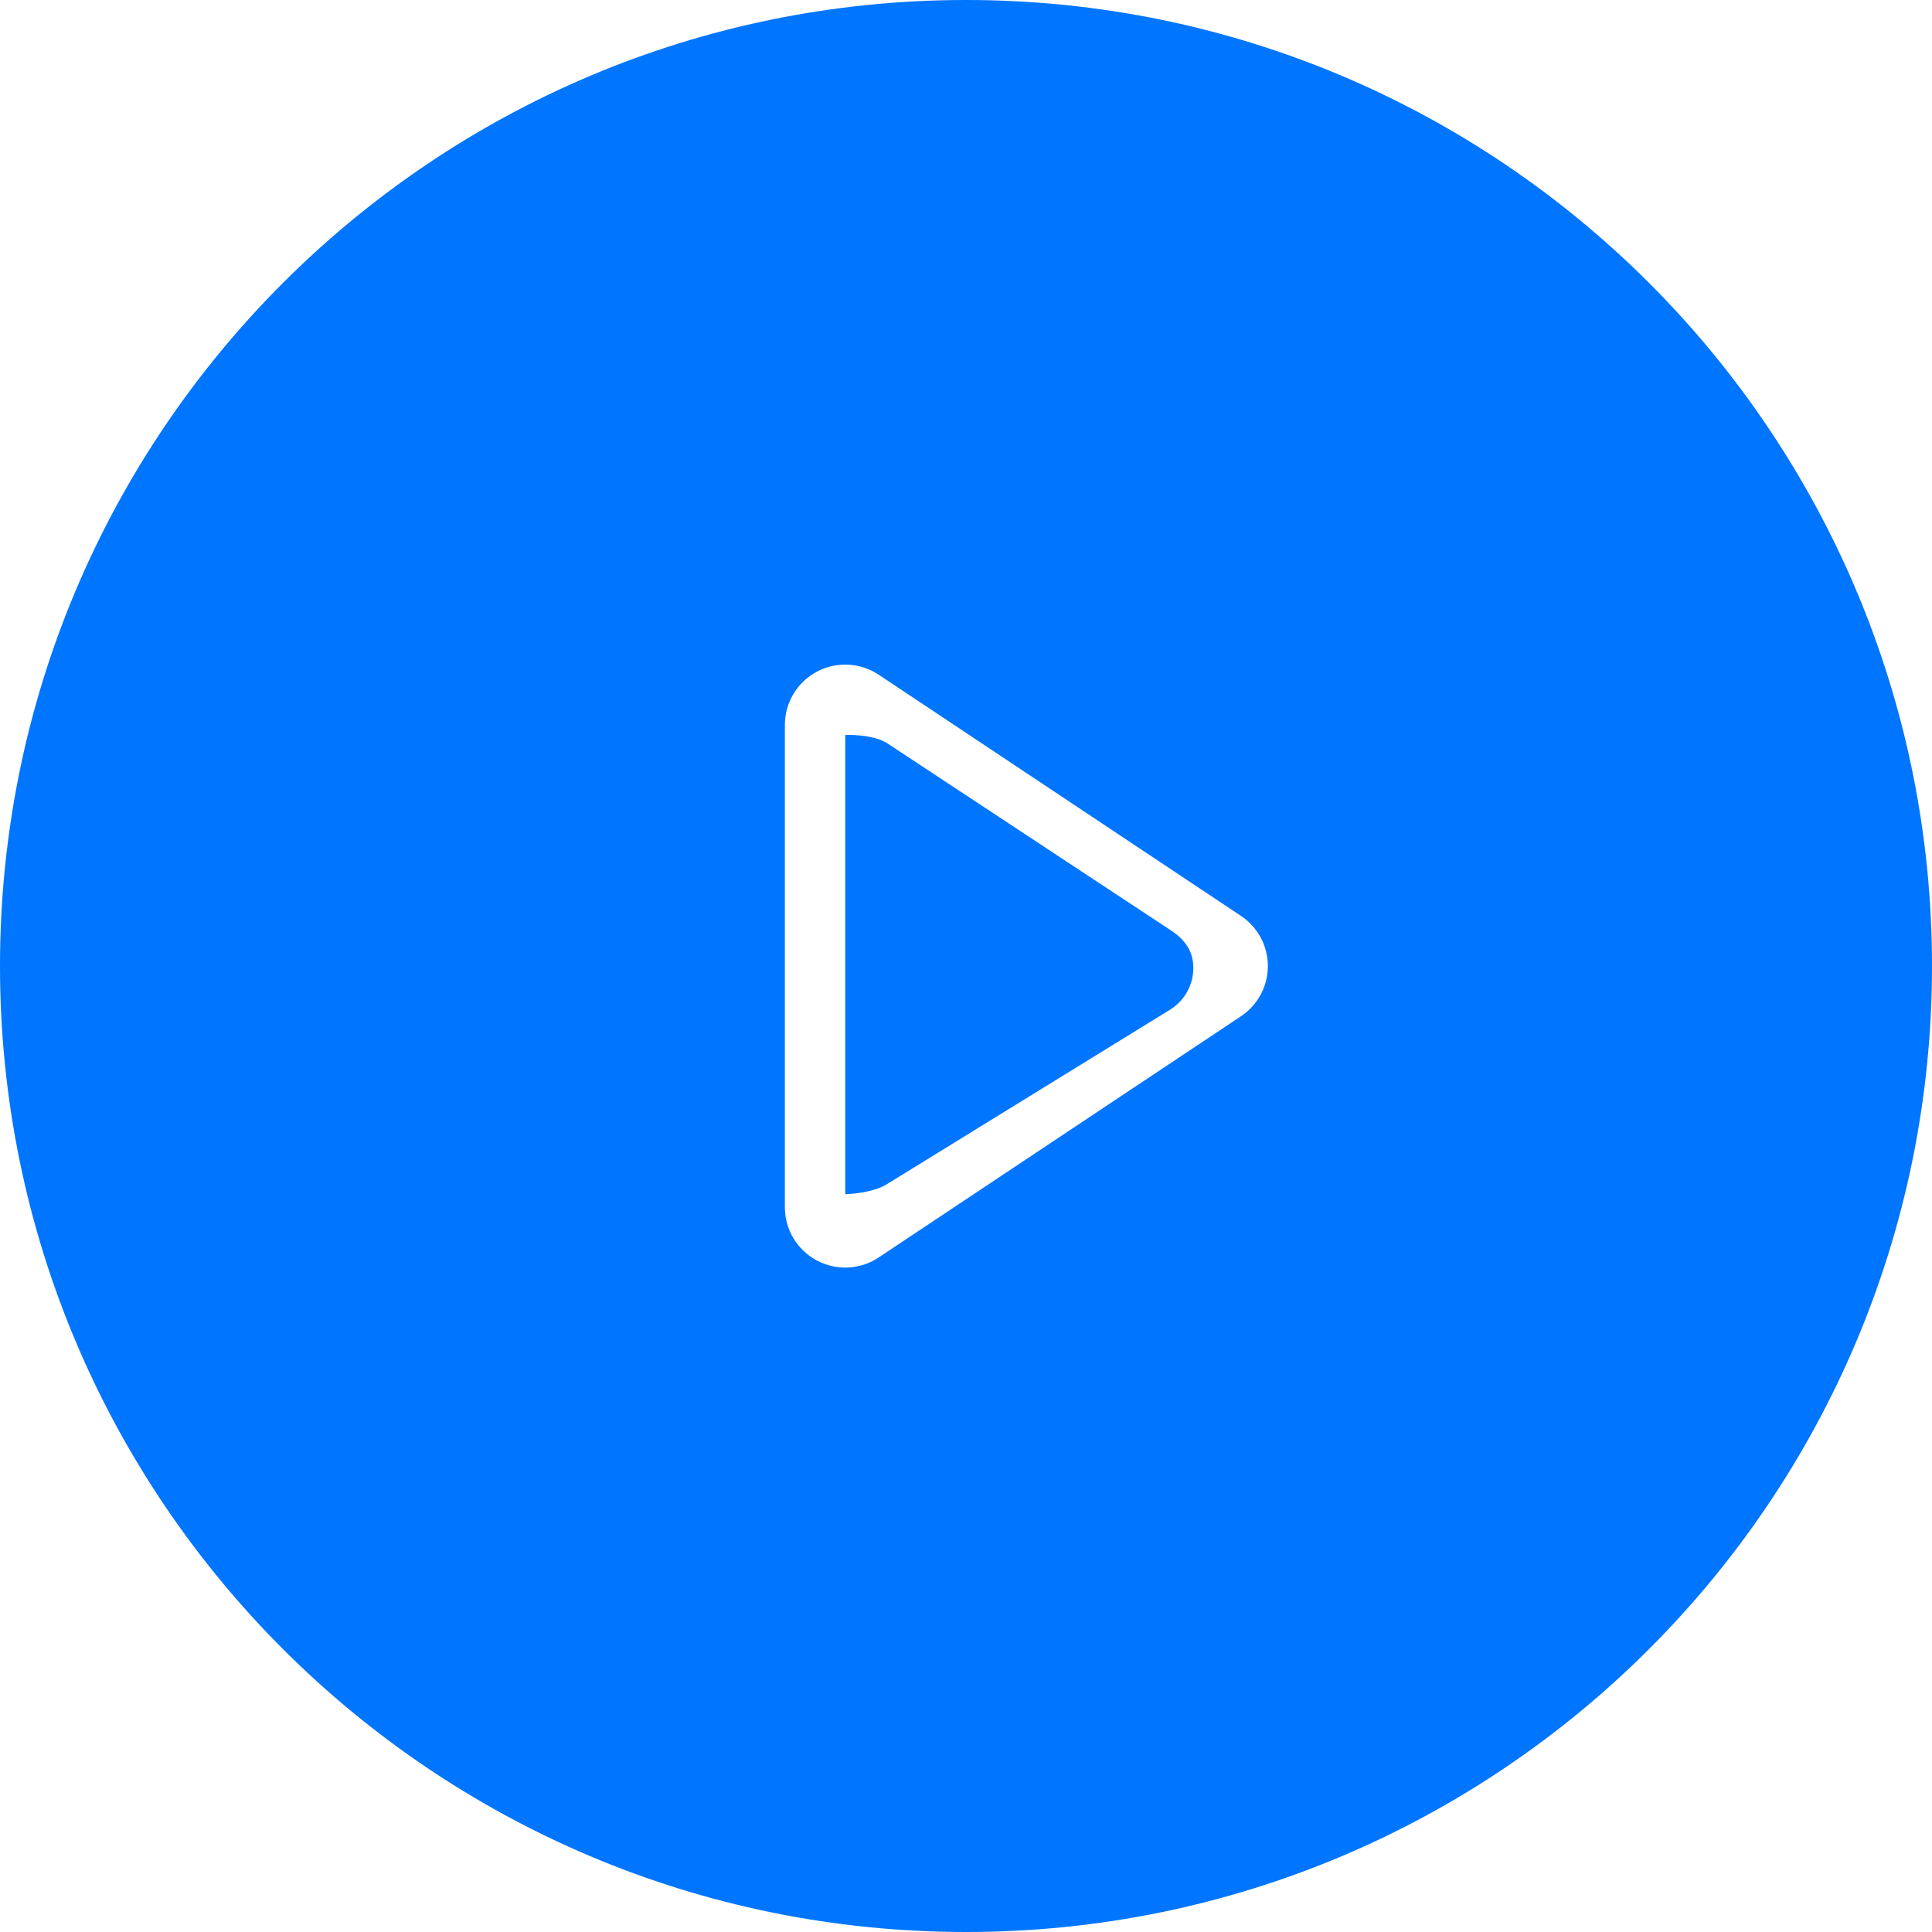 <?xml version="1.0" encoding="iso-8859-1"?>
<!-- Generator: Adobe Illustrator 16.0.0, SVG Export Plug-In . SVG Version: 6.00 Build 0)  -->
<!DOCTYPE svg PUBLIC "-//W3C//DTD SVG 1.1//EN" "http://www.w3.org/Graphics/SVG/1.1/DTD/svg11.dtd">
<svg version="1.1" id="Capa_1" xmlns="http://www.w3.org/2000/svg" xmlns:xlink="http://www.w3.org/1999/xlink" x="0px" y="0px"
	 width="35px" height="35px" viewBox="0 0 64 64" style="enable-background:new 0 0 64 64;" xml:space="preserve">
<g>
	<g>
		<g id="circle_18_">
			<g>
				<path fill="#0075ff" d="M38.8,30.828l-9.389-6.193C28.907,24.302,28,24.348,28,24.348s0,1.056,0,1.659v12.019c0,0.604,0,1.533,0,1.533
					s0.907-0.016,1.411-0.351l9.389-5.786c0.457-0.303,0.731-0.812,0.731-1.359C39.531,31.516,39.257,31.131,38.8,30.828z M32,0
					C14.327,0,0,14.327,0,32s14.327,32,32,32s32-14.327,32-32S49.673,0,32,0z M41.109,33.665l-12,7.989
					c-0.613,0.41-1.402,0.447-2.053,0.1C26.406,41.405,26,40.73,26,39.993v-15.98c0-0.737,0.406-1.414,1.057-1.761
					c0.65-0.348,1.439-0.309,2.053,0.1l12,7.989C41.666,30.712,42,31.335,42,32.003C42,32.67,41.666,33.294,41.109,33.665z"/>
			</g>
		</g>
	</g>
</g>
<g>
</g>
<g>
</g>
<g>
</g>
<g>
</g>
<g>
</g>
<g>
</g>
<g>
</g>
<g>
</g>
<g>
</g>
<g>
</g>
<g>
</g>
<g>
</g>
<g>
</g>
<g>
</g>
<g>
</g>
</svg>
